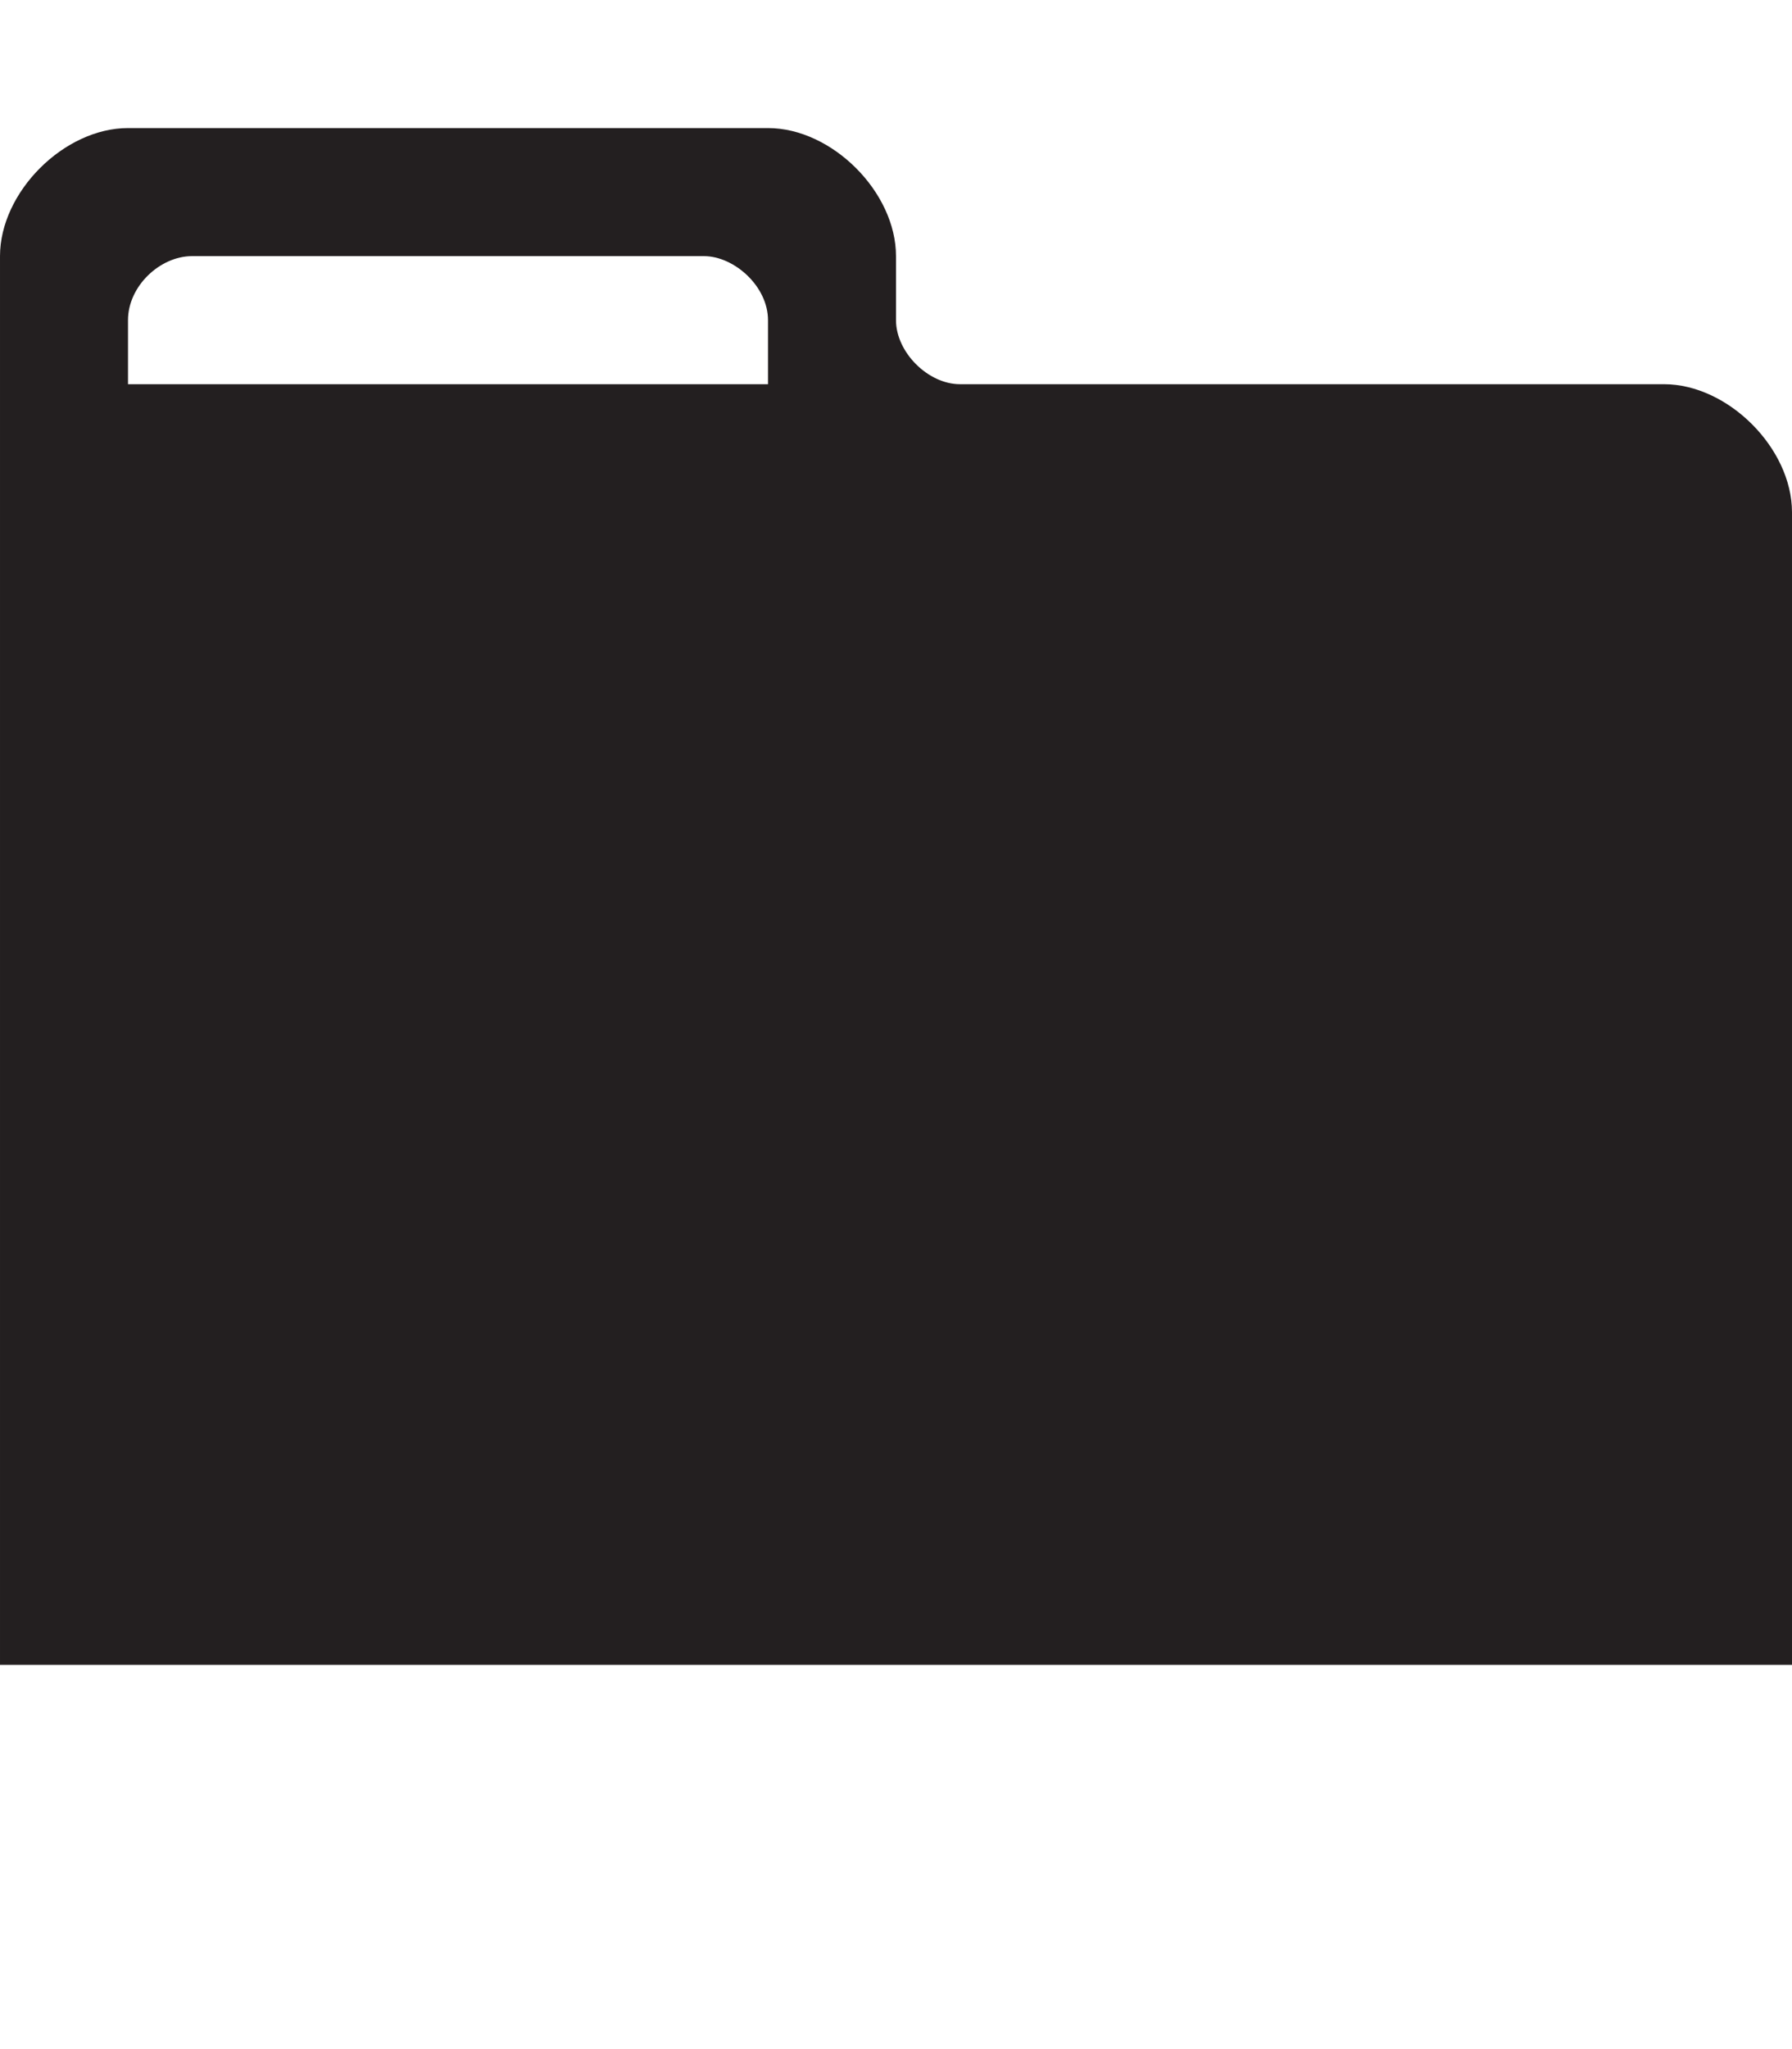 <svg height="1024" width="896" xmlns="http://www.w3.org/2000/svg" viewBox="0 0 896 1024">
  <path fill="#231F20" d="M832 192c-32 0-336 0-352 0s-32-16-32-32 0 0 0-32-32-64-64-64-288 0-320 0-64 32-64 64 0 704 0 704h896s0-544 0-576-32-64-64-64z m-448 0h-320s0-15 0-32 16-32 32-32 241 0 256 0 32 15 32 32 0 32 0 32z" />
</svg>
